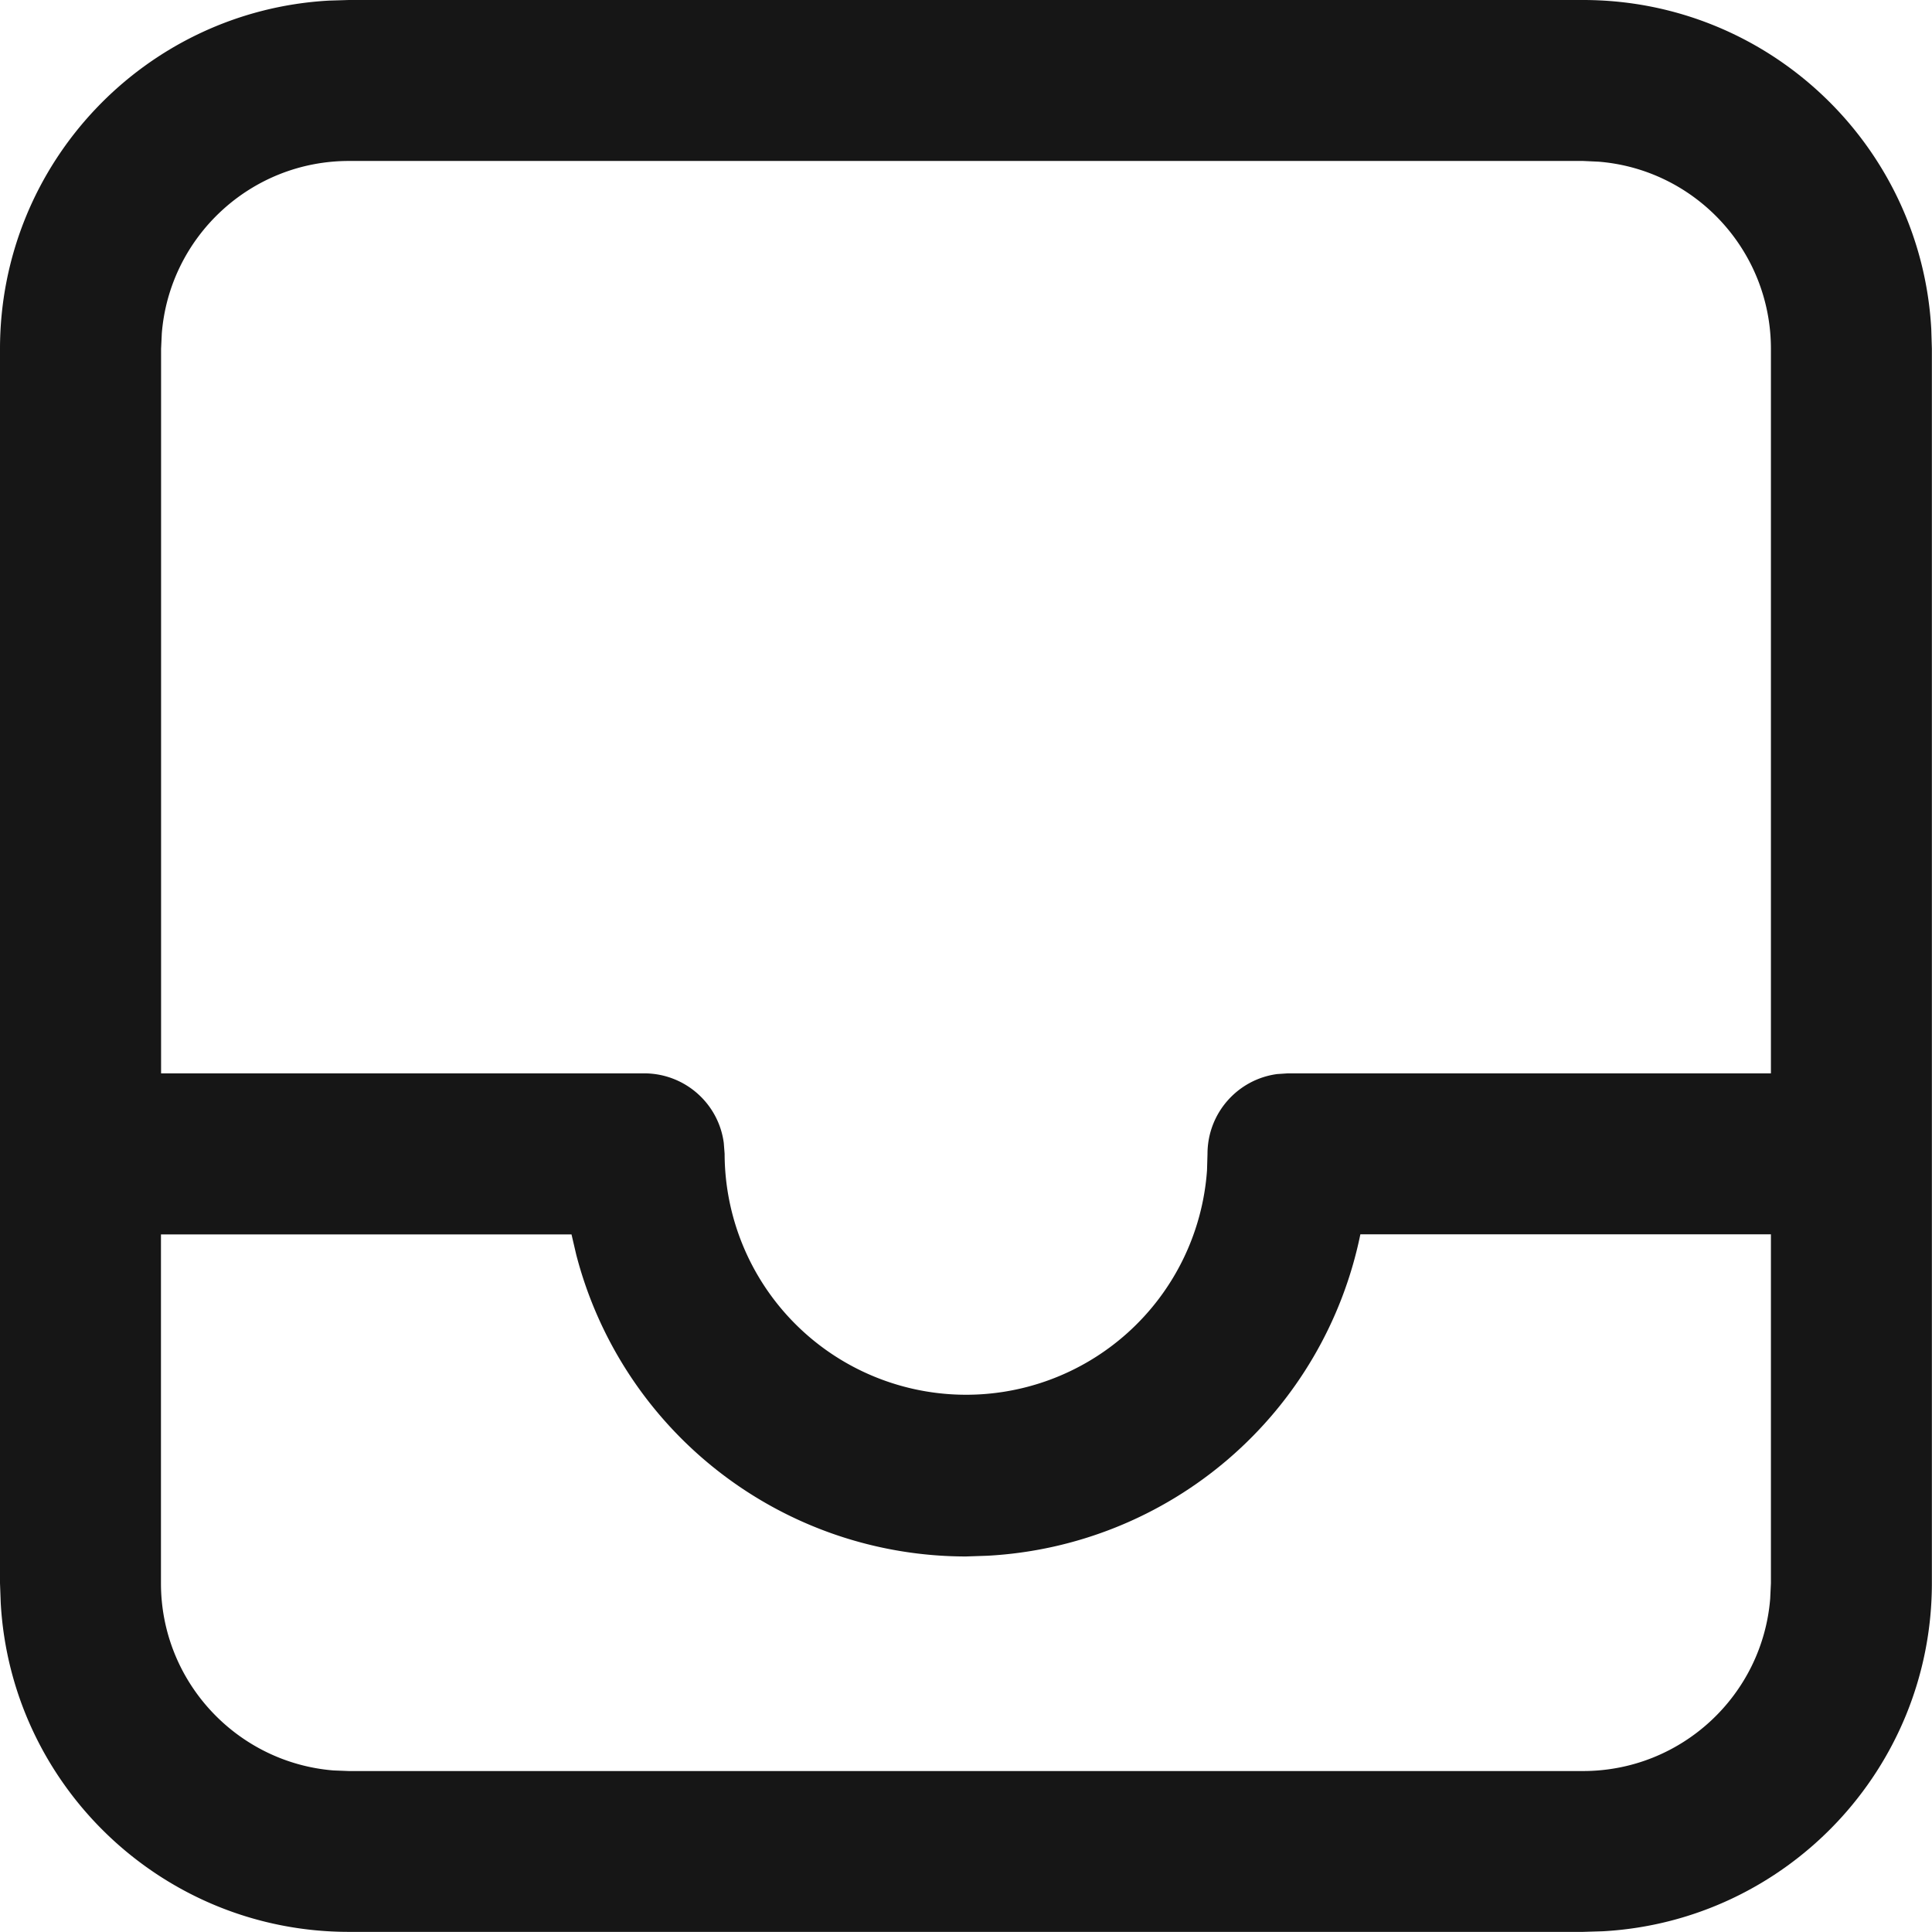 <svg width="16" height="16" fill="none" xmlns="http://www.w3.org/2000/svg"><path d="M2.889 0H13.11c1.54 0 2.8 1.206 2.884 2.725l.005.164V13.11c0 1.54-1.206 2.8-2.725 2.884l-.164.005H2.89c-1.54 0-2.8-1.206-2.884-2.725L0 13.111V2.89C0 1.349 1.206.089 2.725.005L2.889 0H13.11 2.89ZM1.333 10.222v2.89c0 .815.629 1.485 1.428 1.55l.128.005H13.11c.816 0 1.486-.629 1.55-1.428l.006-.128v-2.889h-3.4a3.335 3.335 0 0 1-3.089 2.662L8 12.89a3.335 3.335 0 0 1-3.228-2.5l-.039-.167h-3.4v2.89-2.89Zm11.778-8.889H2.89c-.816 0-1.486.629-1.55 1.428l-.006.128v6h4c.338 0 .617.25.66.576l.007.09a2 2 0 0 0 3.995.137L10 9.556c0-.338.25-.617.576-.661l.09-.006h4v-6c0-.816-.628-1.486-1.427-1.55l-.128-.006Z" fill="#161616"/></svg>
